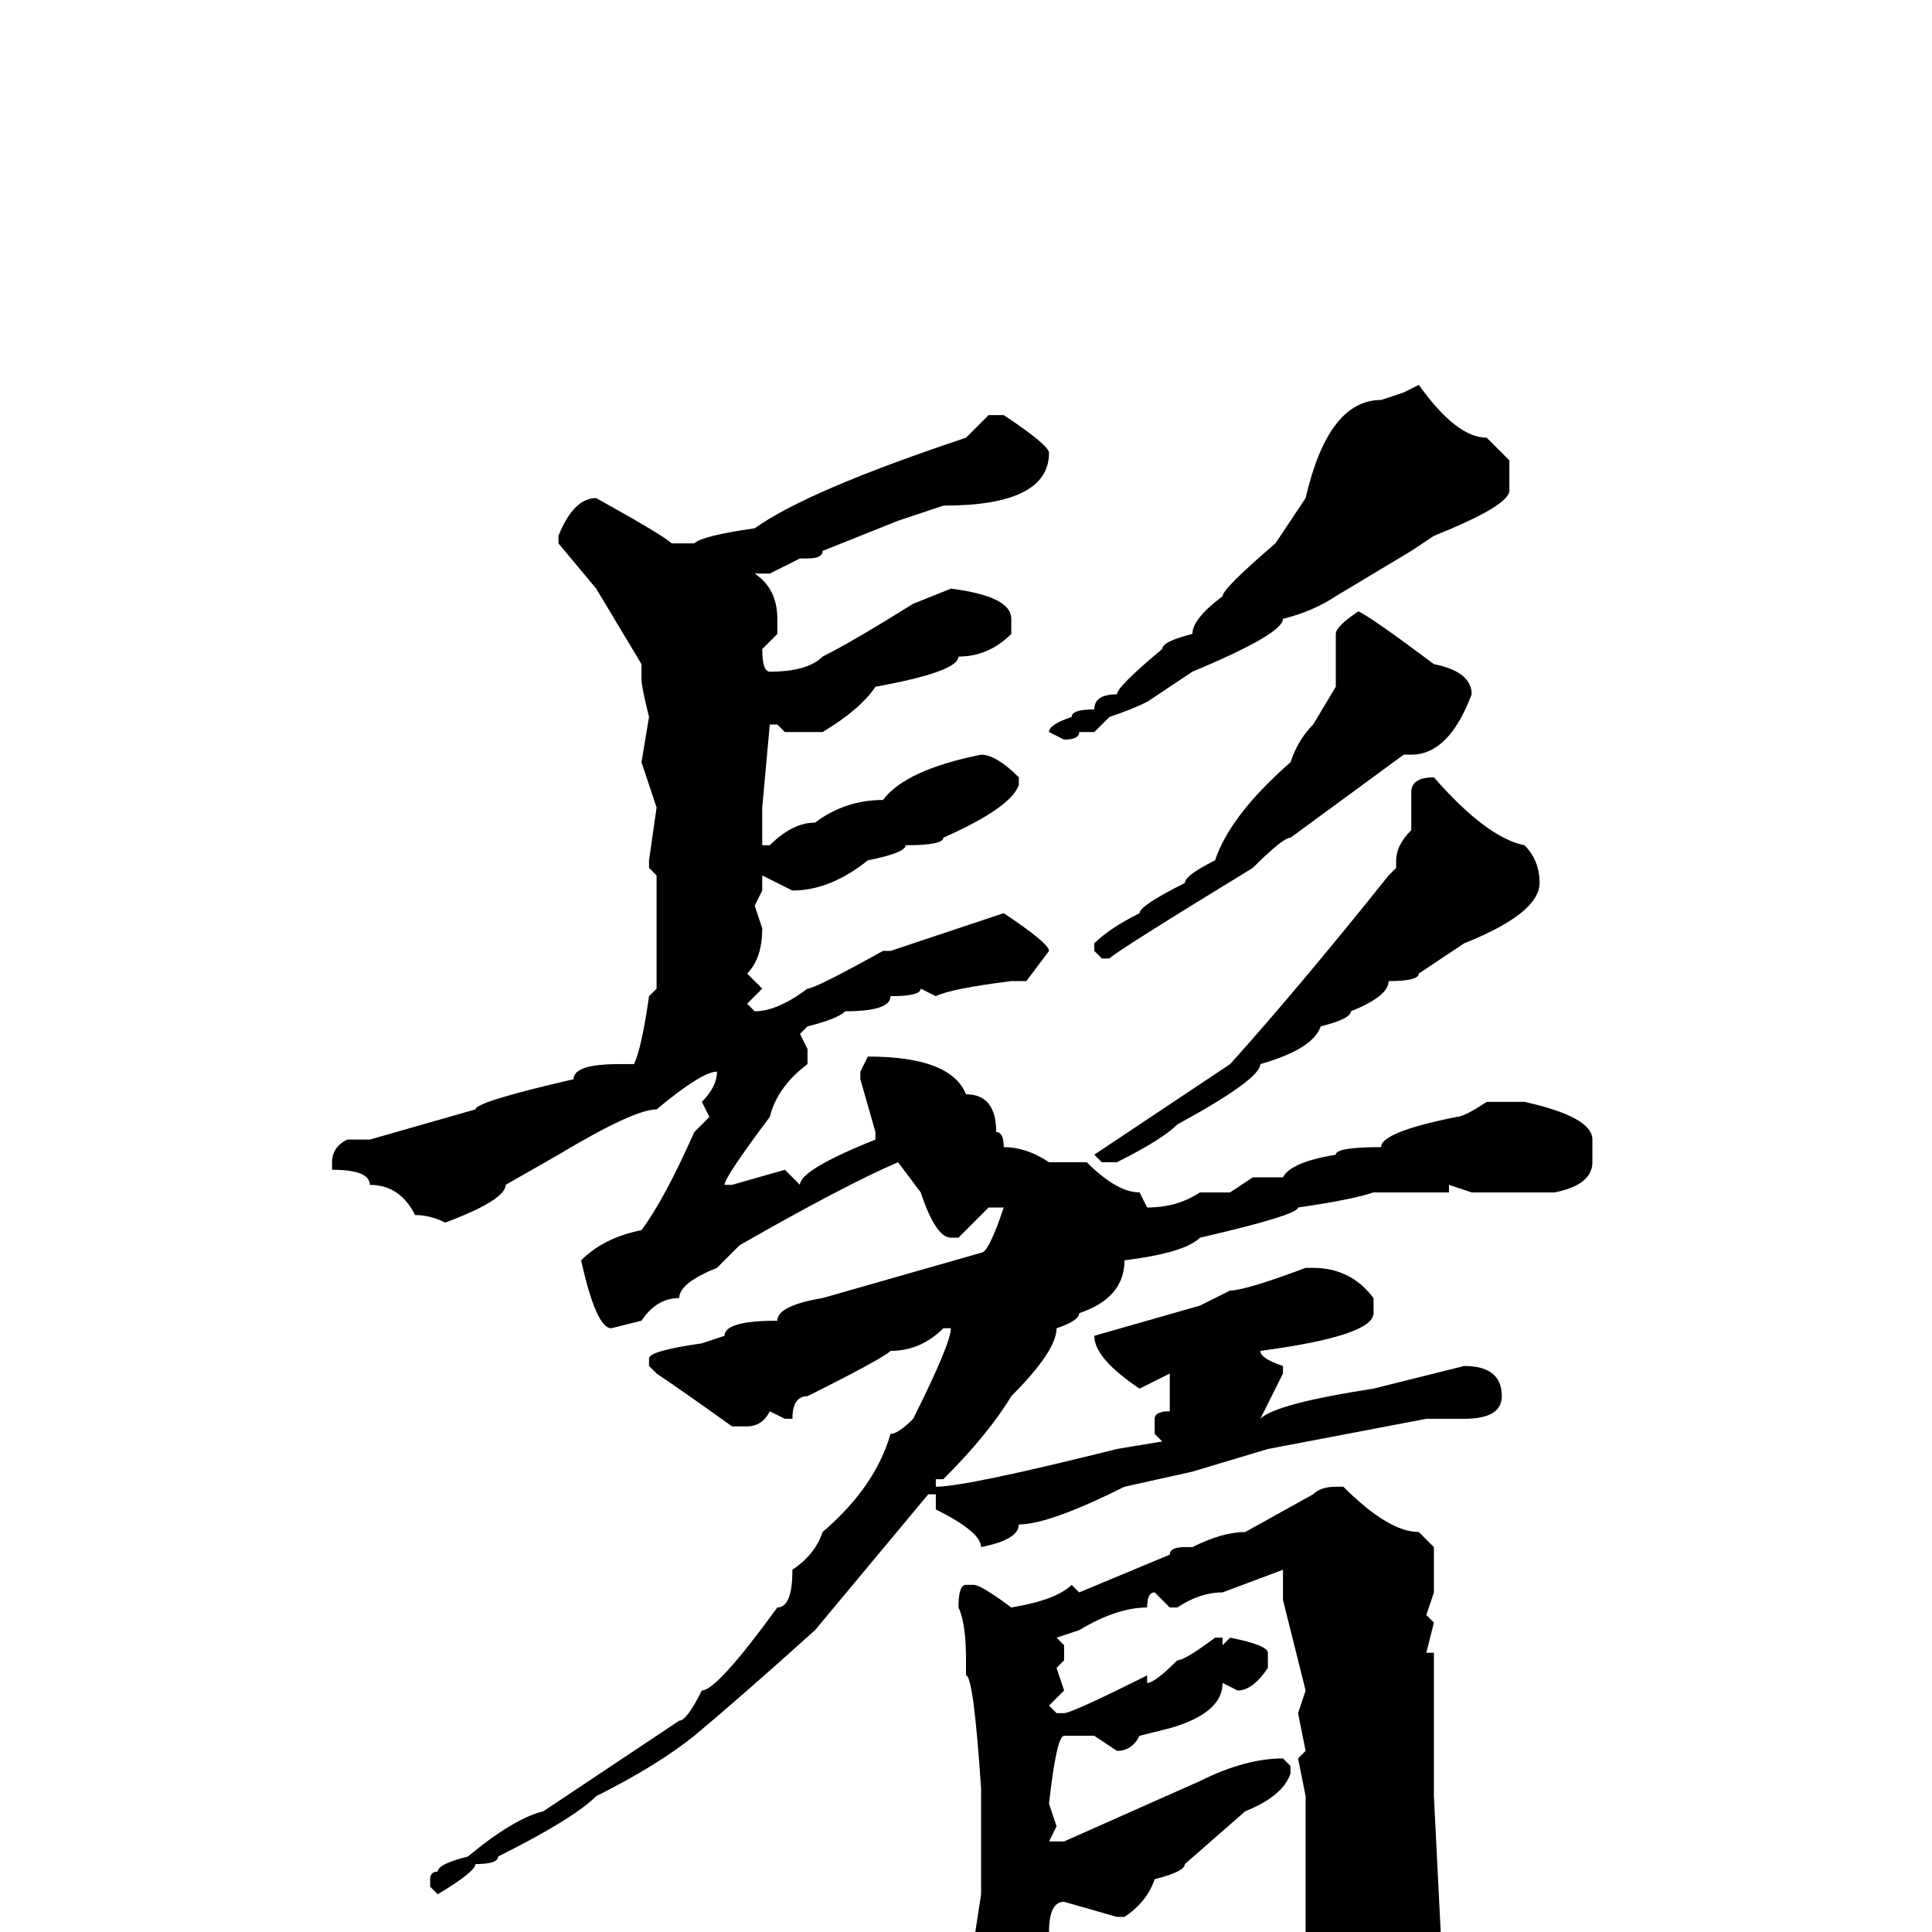 <svg xmlns="http://www.w3.org/2000/svg" viewBox="0 -256 256 256">
	<path fill="#000000" d="M188 -205Q193 -198 197 -198L200 -195V-191Q200 -189 190 -185L187 -183L177 -177Q174 -175 170 -174Q170 -172 158 -167L152 -163Q150 -162 147 -161L145 -159H143Q143 -158 141 -158L139 -159Q139 -160 142 -161Q142 -162 145 -162Q145 -164 148 -164Q148 -165 154 -170Q154 -171 158 -172Q158 -174 162 -177Q162 -178 169 -184L173 -190Q176 -203 183 -203L186 -204ZM131 -201H133Q139 -197 139 -196Q139 -189 125 -189L119 -187L109 -183Q109 -182 107 -182H106L102 -180H100Q103 -178 103 -174V-172L101 -170Q101 -167 102 -167Q107 -167 109 -169Q113 -171 121 -176L126 -178Q134 -177 134 -174V-172Q131 -169 127 -169Q127 -167 116 -165Q114 -162 109 -159H104L103 -160H102L101 -149V-147V-145V-144H102Q105 -147 108 -147Q112 -150 117 -150Q120 -154 130 -156Q132 -156 135 -153V-152Q134 -149 125 -145Q125 -144 120 -144Q120 -143 115 -142Q110 -138 105 -138L101 -140V-139V-138L100 -136L101 -133Q101 -129 99 -127L101 -125L99 -123L100 -122Q103 -122 107 -125Q108 -125 117 -130H118L124 -132L133 -135Q139 -131 139 -130L136 -126H134Q126 -125 124 -124L122 -125Q122 -124 118 -124Q118 -122 112 -122Q111 -121 107 -120L106 -119L107 -117V-115Q103 -112 102 -108Q96 -100 96 -99H97L104 -101L106 -99Q106 -101 116 -105V-106L114 -113V-114L115 -116Q126 -116 128 -111Q132 -111 132 -106Q133 -106 133 -104Q136 -104 139 -102H144Q148 -98 151 -98L152 -96Q156 -96 159 -98H163L166 -100H170Q171 -102 177 -103Q177 -104 183 -104Q183 -106 193 -108Q194 -108 197 -110H202Q211 -108 211 -105V-102Q211 -99 206 -98H205H196H195L192 -99V-98H190H184H182Q179 -97 172 -96Q172 -95 159 -92Q157 -90 149 -89Q149 -84 143 -82Q143 -81 140 -80Q140 -77 134 -71Q131 -66 125 -60H124V-59Q128 -59 148 -64L154 -65L153 -66V-68Q153 -69 155 -69V-74L151 -72Q145 -76 145 -79L159 -83L163 -85Q165 -85 173 -88H174Q179 -88 182 -84V-82Q182 -79 167 -77Q167 -76 170 -75V-74L167 -68Q169 -70 182 -72L194 -75Q199 -75 199 -71Q199 -68 194 -68H189L168 -64L158 -61L149 -59Q139 -54 135 -54Q135 -52 130 -51Q130 -53 124 -56V-58H123L108 -40Q98 -31 92 -26Q87 -22 79 -18Q76 -15 66 -10Q66 -9 63 -9Q63 -8 58 -5L57 -6V-7Q57 -8 58 -8Q58 -9 62 -10Q68 -15 72 -16L90 -28Q91 -28 93 -32Q95 -32 103 -43Q105 -43 105 -48Q108 -50 109 -53Q116 -59 118 -66Q119 -66 121 -68Q126 -78 126 -80H125Q122 -77 118 -77Q117 -76 107 -71Q105 -71 105 -68H104L102 -69Q101 -67 99 -67H97Q90 -72 87 -74L86 -75V-76Q86 -77 93 -78L96 -79Q96 -81 103 -81Q103 -83 109 -84Q116 -86 130 -90Q131 -90 133 -96H131L127 -92H126Q124 -92 122 -98L119 -102Q112 -99 98 -91L95 -88Q90 -86 90 -84Q87 -84 85 -81L81 -80Q79 -80 77 -89Q80 -92 85 -93Q88 -97 92 -106L94 -108L93 -110Q95 -112 95 -114Q93 -114 87 -109Q84 -109 74 -103L67 -99Q67 -97 59 -94Q57 -95 55 -95Q53 -99 49 -99Q49 -101 44 -101V-102Q44 -104 46 -105H49L63 -109Q63 -110 76 -113Q76 -115 82 -115H84Q85 -117 86 -124L87 -125V-135V-138V-140L86 -141V-142L87 -149L85 -155L86 -161Q85 -165 85 -166V-167V-168L79 -178L74 -184V-185Q76 -190 79 -190Q88 -185 89 -184H92Q93 -185 100 -186Q107 -191 128 -198ZM180 -175Q182 -174 190 -168Q195 -167 195 -164Q192 -156 187 -156H186L171 -145Q170 -145 166 -141Q148 -130 147 -129H146L145 -130V-131Q147 -133 151 -135Q151 -136 157 -139Q157 -140 161 -142Q163 -148 171 -155Q172 -158 174 -160L177 -165V-166V-172Q177 -173 180 -175ZM190 -153Q197 -145 202 -144Q204 -142 204 -139Q204 -135 194 -131L188 -127Q188 -126 184 -126Q184 -124 179 -122Q179 -121 175 -120Q174 -117 167 -115Q167 -113 156 -107Q154 -105 148 -102H146L145 -103L163 -115Q172 -125 184 -140L185 -141V-142Q185 -144 187 -146V-148V-151Q187 -153 190 -153ZM177 -59H178Q184 -53 188 -53L190 -51V-45L189 -42L190 -41L189 -37H190V-34V-30V-26V-20V-18L191 2Q188 18 183 25L178 30H177Q175 30 174 25Q173 25 172 21Q170 19 167 13L162 9Q161 7 158 7H157V6Q157 5 159 5L170 6Q173 4 173 2V-5V-14V-18L172 -23L173 -24L172 -29L173 -32L170 -44V-47V-48L162 -45Q159 -45 156 -43H155L153 -45Q152 -45 152 -43Q148 -43 143 -40L140 -39L141 -38V-36L140 -35L141 -32L139 -30L140 -29H141Q142 -29 152 -34V-33Q153 -33 156 -36Q157 -36 161 -39H162V-38L163 -39Q168 -38 168 -37V-35Q166 -32 164 -32L162 -33Q162 -29 155 -27L151 -26Q150 -24 148 -24L145 -26H143H142H141Q140 -26 139 -17L140 -14L139 -12H141L159 -20Q165 -23 170 -23L171 -22V-21Q170 -18 165 -16L157 -9Q157 -8 153 -7Q152 -4 149 -2H148L141 -4Q139 -4 139 0L138 1V5V8V12V16Q134 25 130 25V17Q128 15 128 12V8L130 -5V-16V-18V-19Q129 -34 128 -34V-36Q128 -41 127 -43Q127 -46 128 -46H129Q130 -46 134 -43Q140 -44 142 -46L143 -45L155 -50Q155 -51 157 -51H158Q162 -53 165 -53L174 -58Q175 -59 177 -59Z"/>
</svg>
